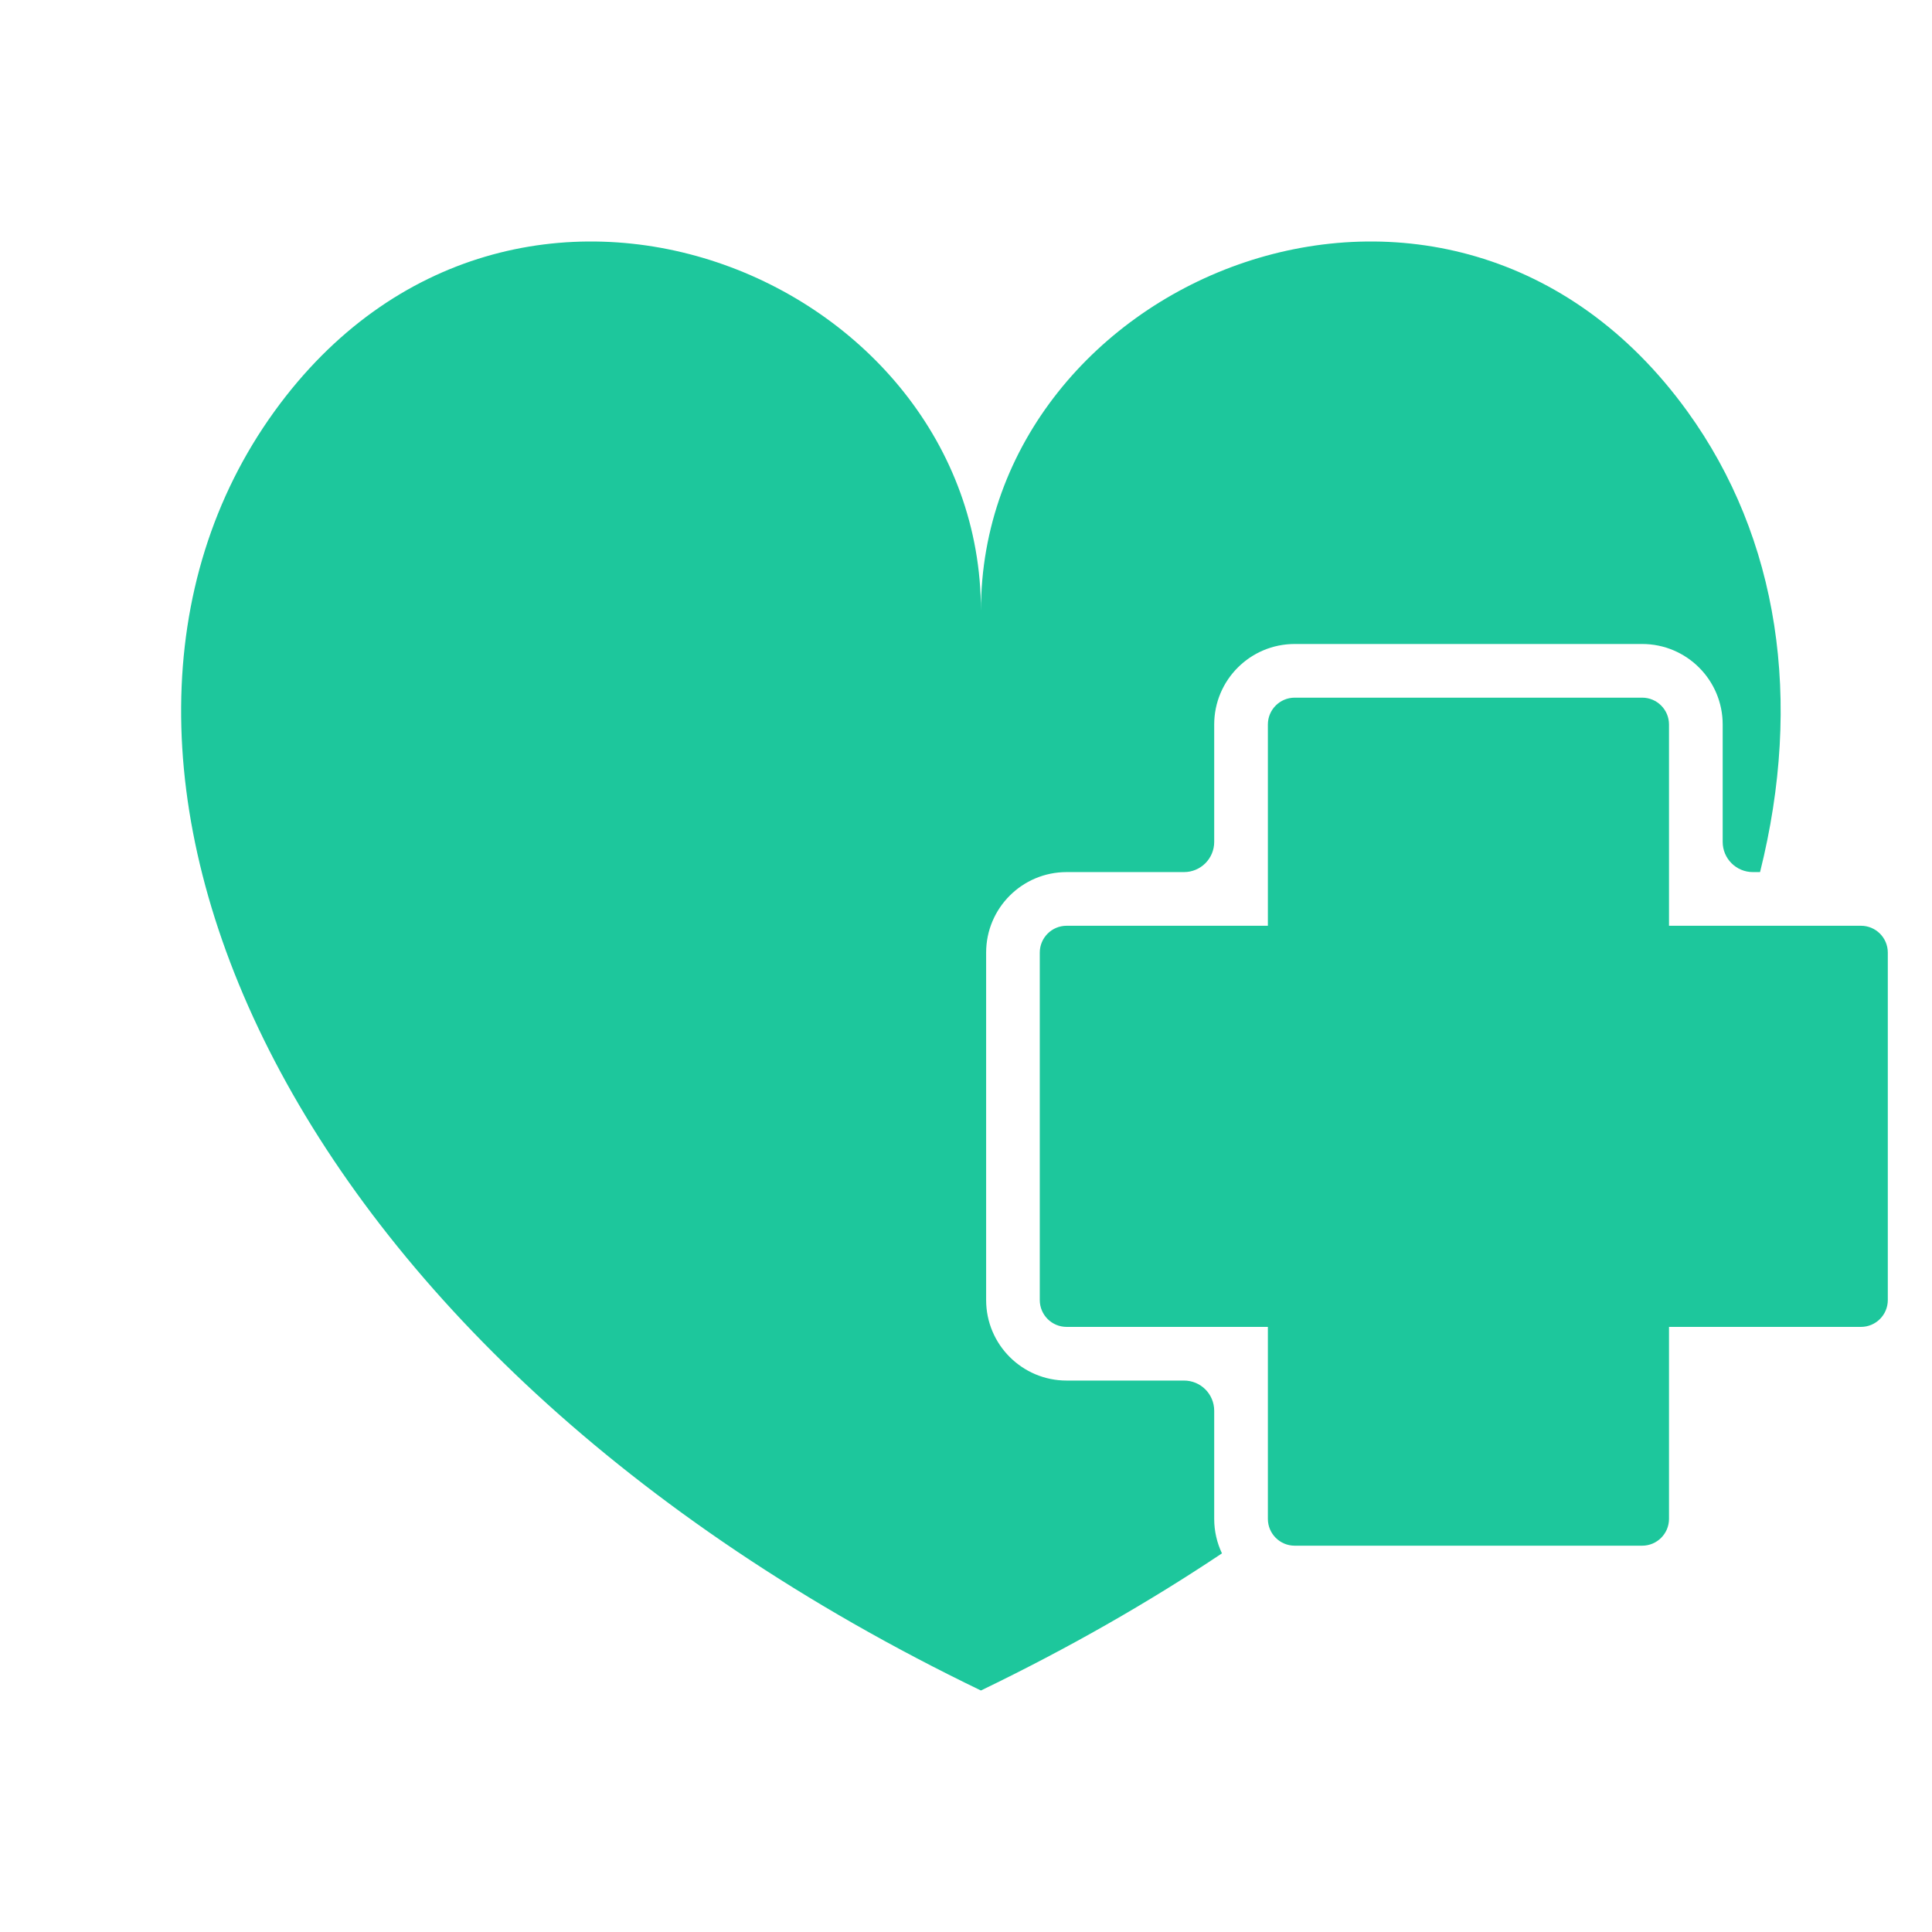 <svg xmlns="http://www.w3.org/2000/svg" width="64" height="64" viewBox="0 0 64 64">
  <g fill="none" fill-rule="evenodd">
    <rect width="64" height="64"/>
    <path fill="#1DC79C" d="M58.304,28.889 L58.066,28.889 C57.514,28.889 57.066,28.441 57.066,27.889 L57.066,24 C57.066,22.527 55.872,21.333 54.399,21.333 L42.889,21.333 C41.416,21.333 40.222,22.527 40.222,24 L40.222,27.889 C40.222,28.441 39.775,28.889 39.222,28.889 L35.333,28.889 C33.861,28.889 32.667,30.083 32.667,31.556 L32.667,43.066 C32.667,44.539 33.861,45.733 35.333,45.733 L39.222,45.733 C39.775,45.733 40.222,46.18 40.222,46.733 L40.222,50.314 C40.222,50.723 40.314,51.11 40.479,51.457 C38.053,53.078 35.391,54.603 32.494,56 C8.973,44.655 0.939,24.904 9.09,13.629 C16.976,2.723 32.495,9.158 32.495,20.234 C32.495,9.158 48.012,2.723 55.897,13.629 C58.934,17.83 59.724,23.208 58.304,28.889 Z M55.288,30.667 L61.647,30.667 C62.138,30.667 62.536,31.065 62.536,31.556 L62.536,43.066 C62.536,43.557 62.138,43.955 61.647,43.955 L55.288,43.955 L55.288,50.314 C55.288,50.805 54.89,51.203 54.399,51.203 L42.889,51.203 C42.398,51.203 42,50.805 42,50.314 L42,43.955 L35.333,43.955 C34.842,43.955 34.444,43.557 34.444,43.066 L34.444,31.556 C34.444,31.065 34.842,30.667 35.333,30.667 L42,30.667 L42,24 C42,23.509 42.398,23.111 42.889,23.111 L54.399,23.111 C54.89,23.111 55.288,23.509 55.288,24 L55.288,30.667 Z"/>
  </g>
</svg>
